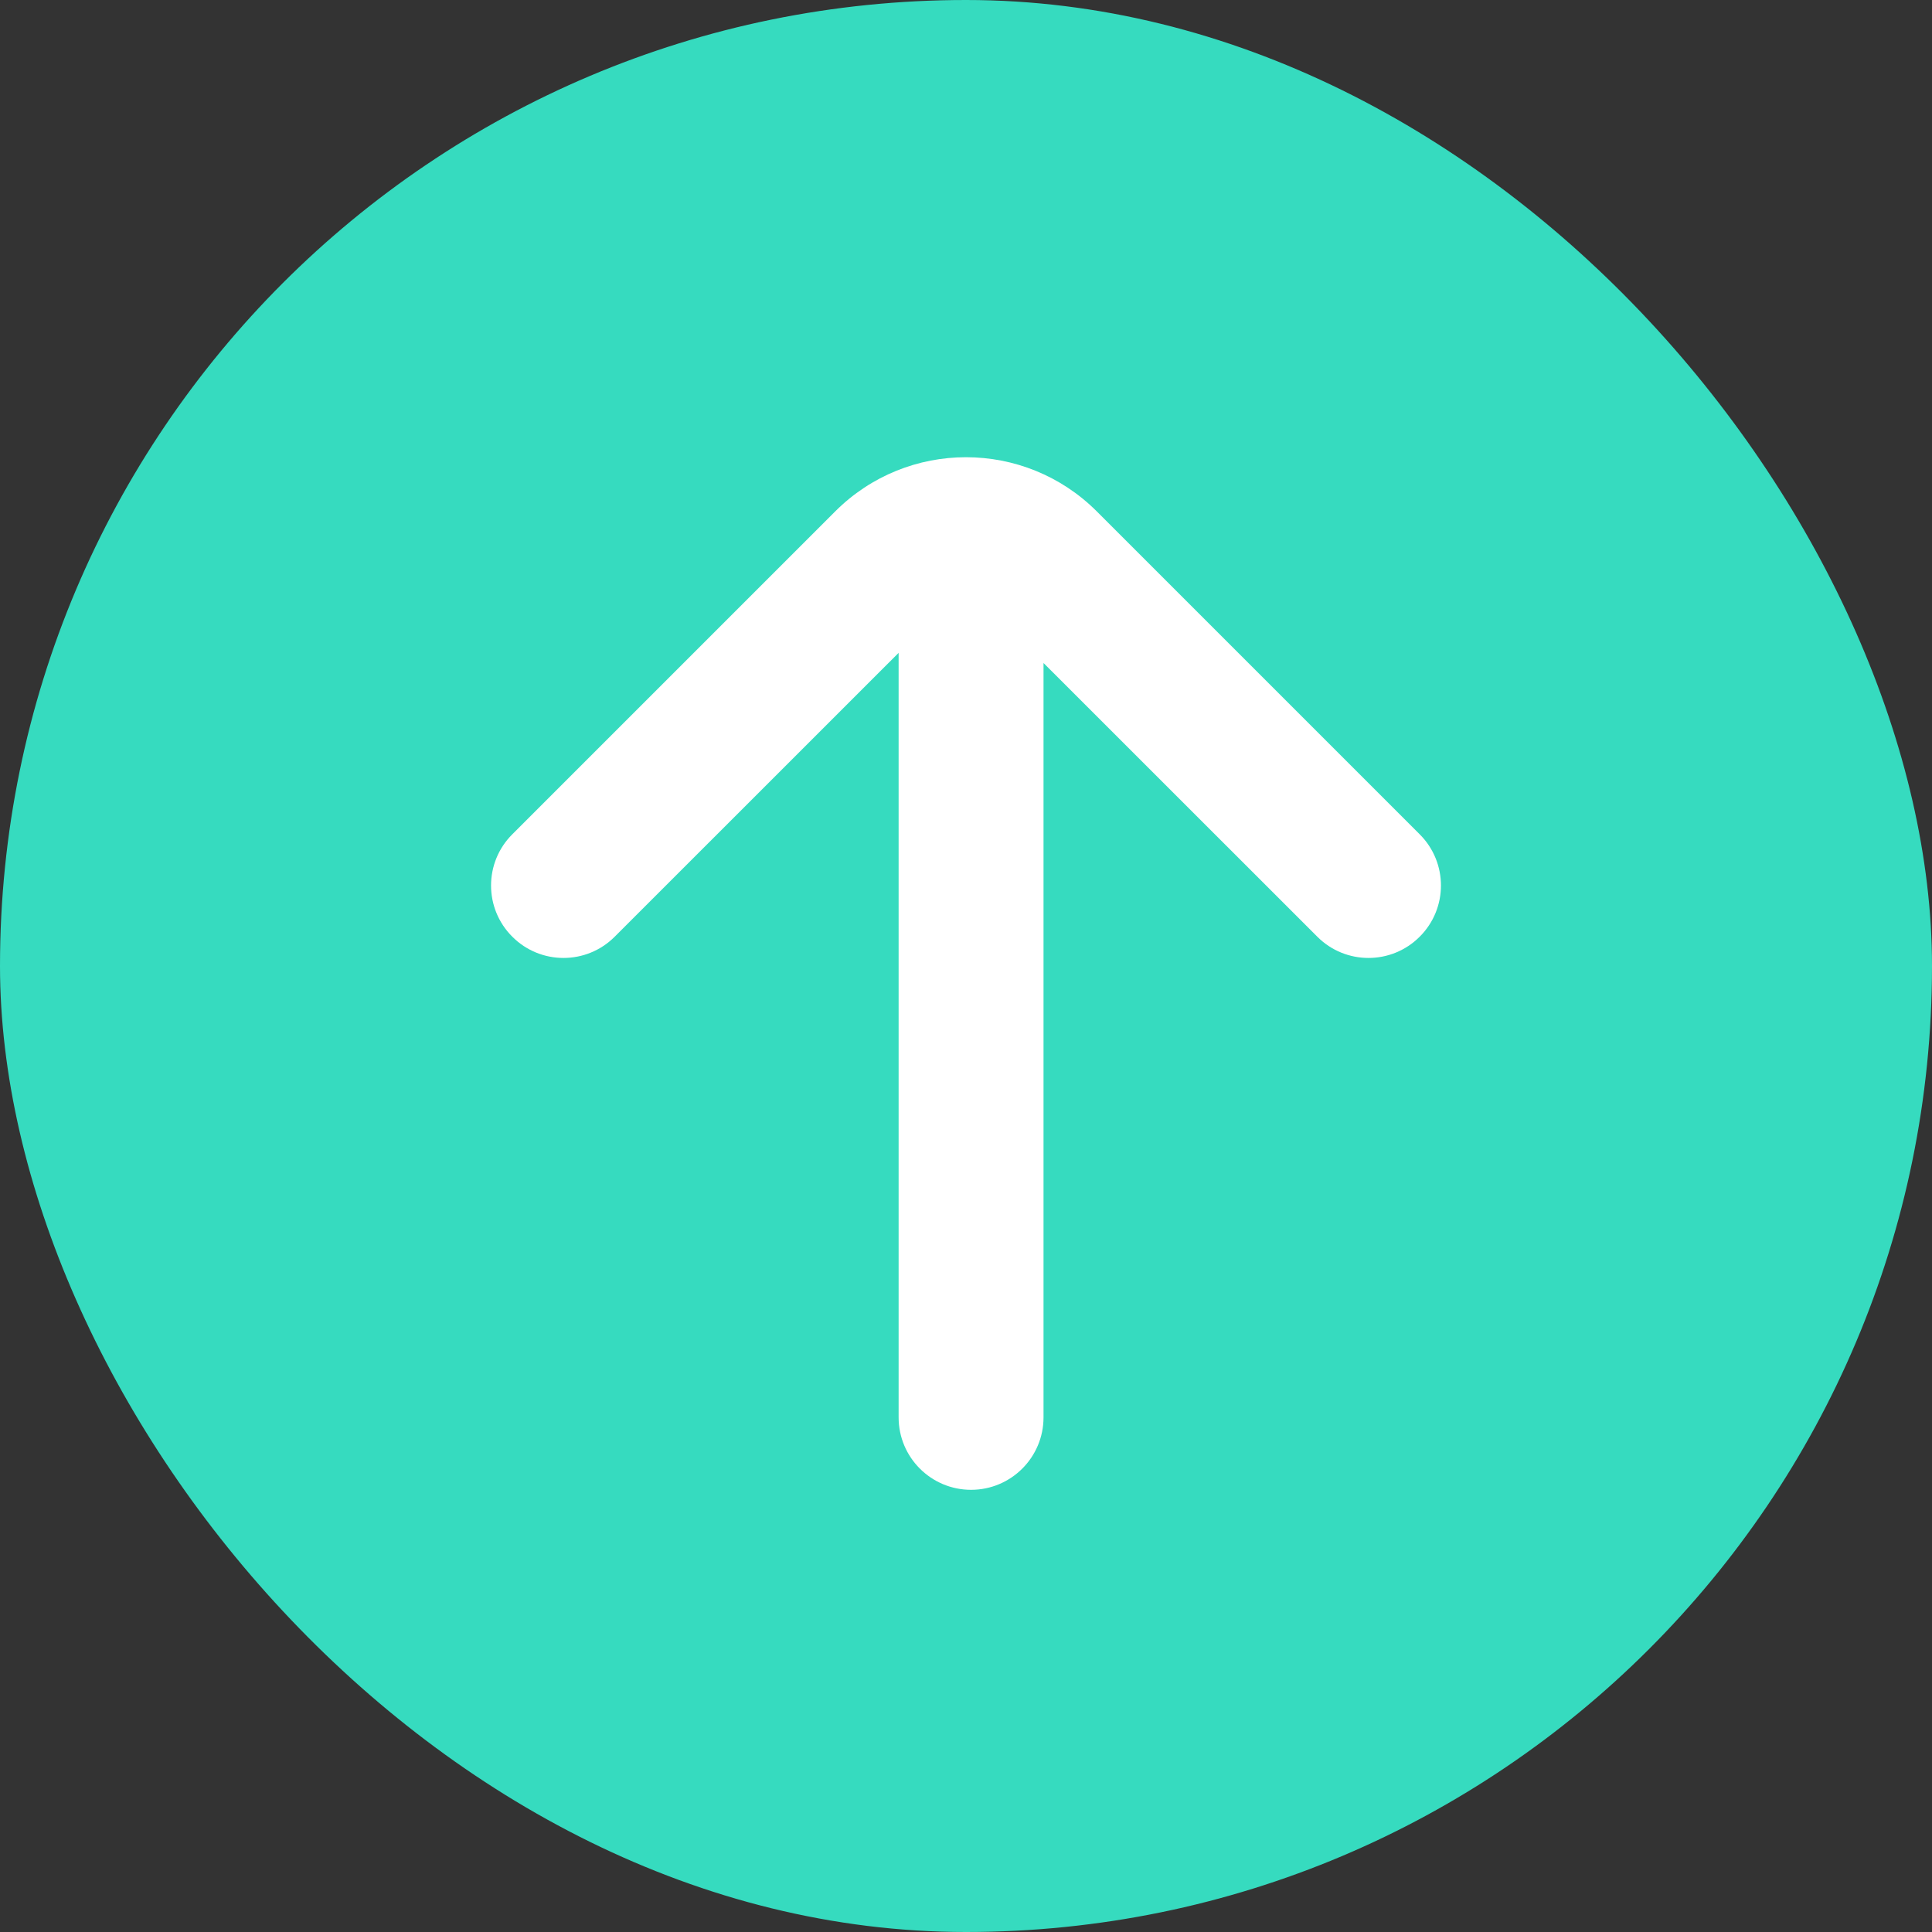<svg width="24" height="24" viewBox="0 0 24 24" fill="none" xmlns="http://www.w3.org/2000/svg">
<rect x="0" y="0" width="24" height="24" fill="#333333" stroke="none"/>
<rect width="24" height="24" rx="12" fill="#36DBBF"/>
<path fill-rule="evenodd" clip-rule="evenodd" d="M13.626 6.354C12.728 5.455 11.272 5.455 10.374 6.354L6.364 10.364C6.012 10.715 6.012 11.285 6.364 11.636C6.715 11.988 7.285 11.988 7.636 11.636L11.163 8.11L11.163 17.607C11.163 18.104 11.566 18.507 12.063 18.507C12.56 18.507 12.963 18.104 12.963 17.607L12.963 8.236L16.364 11.636C16.715 11.988 17.285 11.988 17.636 11.636C17.988 11.285 17.988 10.715 17.636 10.364L13.626 6.354Z" fill="white"/>
</svg>
